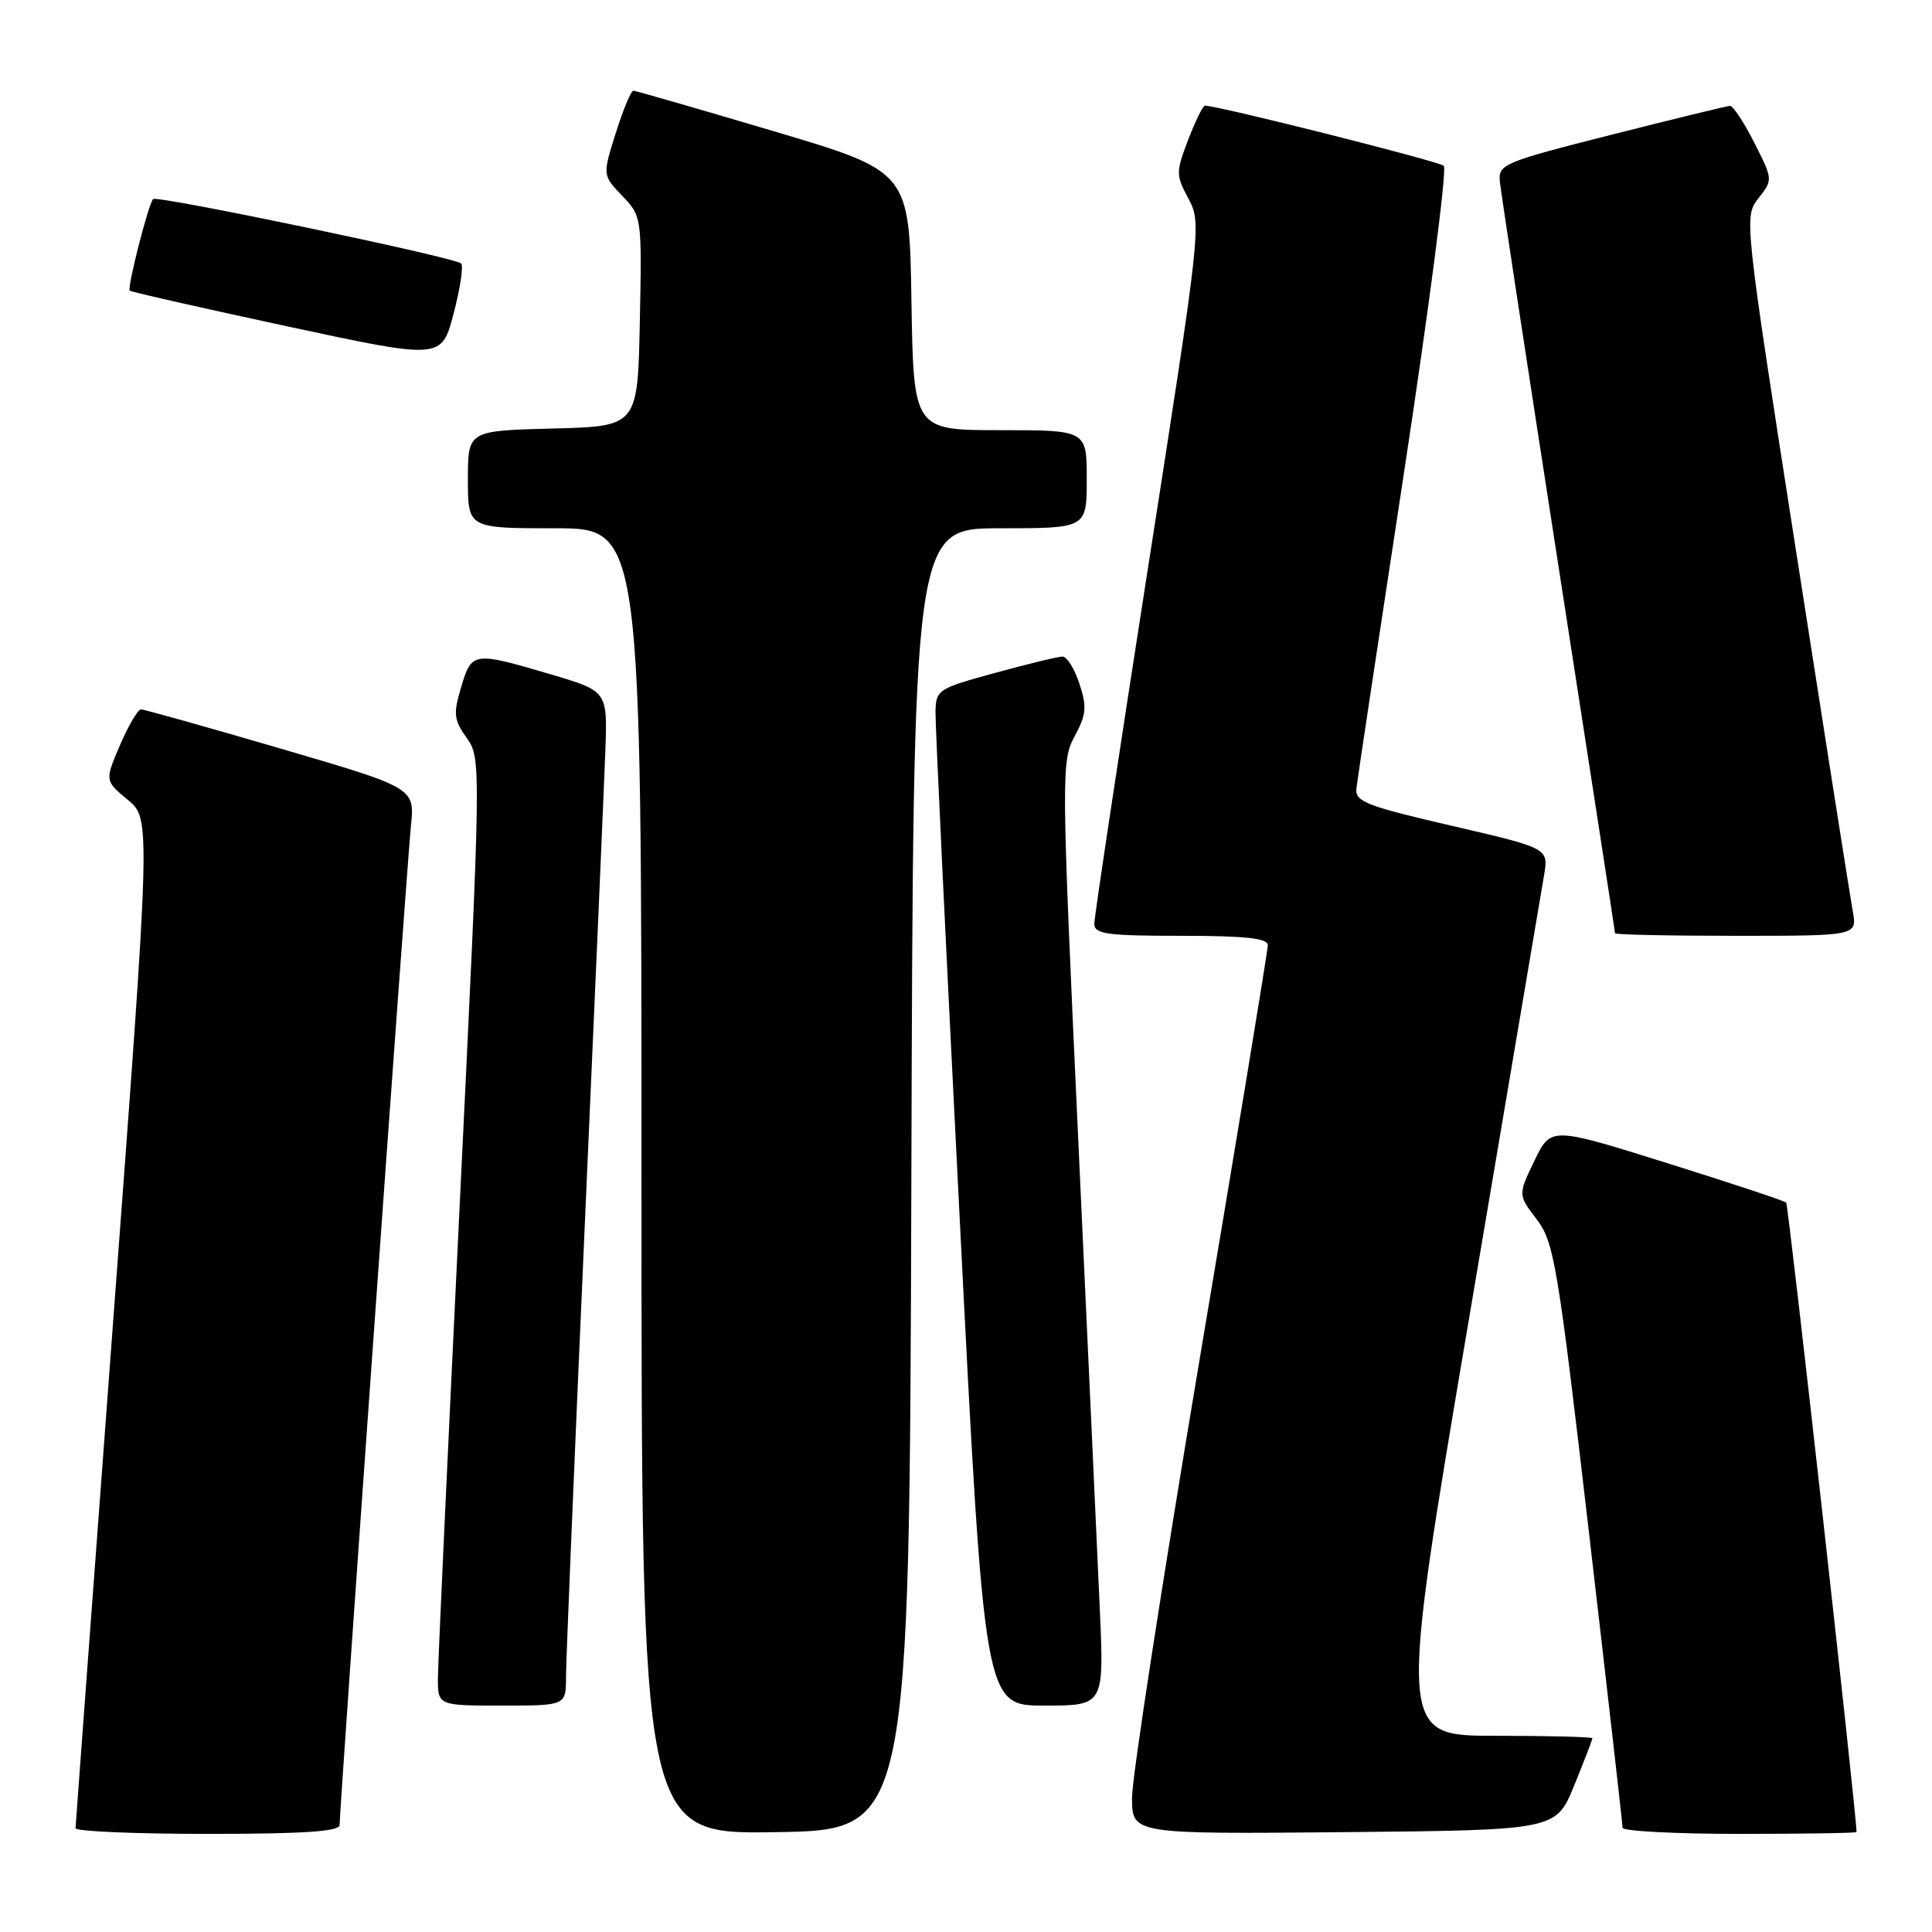 <?xml version="1.0" encoding="UTF-8" standalone="no"?>
<!DOCTYPE svg PUBLIC "-//W3C//DTD SVG 1.1//EN" "http://www.w3.org/Graphics/SVG/1.1/DTD/svg11.dtd" >
<svg xmlns="http://www.w3.org/2000/svg" xmlns:xlink="http://www.w3.org/1999/xlink" version="1.1" viewBox="0 0 256 256">
 <g >
 <path fill="currentColor"
d=" M 45.00 241.82 C 45.00 239.56 53.93 114.45 54.45 109.45 C 54.97 104.40 54.97 104.40 37.21 99.20 C 27.44 96.34 19.10 94.00 18.69 94.00 C 18.27 94.00 17.02 96.13 15.90 98.73 C 13.88 103.45 13.88 103.45 16.93 105.98 C 19.98 108.50 19.98 108.50 15.00 175.00 C 12.27 211.57 10.02 241.84 10.01 242.25 C 10.01 242.66 17.88 243.00 27.50 243.00 C 40.24 243.00 45.00 242.68 45.00 241.82 Z  M 120.76 156.25 C 121.01 70.00 121.01 70.00 132.51 70.00 C 144.00 70.00 144.00 70.00 144.00 63.50 C 144.00 57.00 144.00 57.00 132.52 57.00 C 121.05 57.00 121.05 57.00 120.77 39.86 C 120.50 22.72 120.50 22.72 102.50 17.38 C 92.60 14.44 84.24 12.03 83.93 12.02 C 83.62 12.01 82.57 14.52 81.60 17.61 C 79.83 23.21 79.83 23.21 82.44 25.94 C 85.04 28.65 85.06 28.77 84.78 42.59 C 84.50 56.50 84.50 56.50 73.25 56.78 C 62.00 57.07 62.00 57.07 62.00 63.53 C 62.00 70.00 62.00 70.00 73.50 70.00 C 85.00 70.00 85.00 70.00 85.00 156.52 C 85.00 243.05 85.00 243.05 102.75 242.77 C 120.50 242.50 120.50 242.50 120.76 156.25 Z  M 208.59 236.58 C 209.92 233.32 211.00 230.51 211.00 230.33 C 211.00 230.15 205.22 230.00 198.15 230.00 C 185.29 230.00 185.29 230.00 194.65 174.75 C 199.80 144.36 204.28 117.90 204.60 115.95 C 205.19 112.39 205.19 112.39 192.35 109.42 C 181.01 106.79 179.53 106.21 179.73 104.47 C 179.85 103.39 182.69 84.55 186.04 62.61 C 189.38 40.67 191.76 22.38 191.31 21.97 C 190.66 21.37 161.41 14.00 159.66 14.00 C 159.39 14.00 158.39 16.04 157.44 18.52 C 155.80 22.82 155.80 23.21 157.48 26.33 C 159.22 29.56 159.14 30.28 152.12 75.22 C 148.20 100.30 145.00 121.54 145.00 122.41 C 145.00 123.77 146.67 124.00 156.50 124.00 C 165.04 124.00 168.00 124.32 167.99 125.25 C 167.99 125.94 163.94 150.54 158.99 179.92 C 154.05 209.30 150.00 235.52 150.00 238.19 C 150.00 243.03 150.00 243.03 178.09 242.77 C 206.18 242.50 206.18 242.50 208.59 236.58 Z  M 246.00 242.75 C 246.00 240.38 236.98 159.65 236.68 159.35 C 236.45 159.12 229.34 156.76 220.88 154.11 C 205.50 149.29 205.50 149.29 203.32 153.80 C 201.14 158.32 201.14 158.32 203.62 161.57 C 205.93 164.60 206.40 167.43 210.55 203.10 C 213.00 224.15 215.00 241.74 215.00 242.19 C 215.00 242.63 221.97 243.00 230.50 243.00 C 239.03 243.00 246.00 242.89 246.00 242.75 Z  M 75.00 222.18 C 75.00 220.08 76.11 193.42 77.46 162.93 C 78.81 132.44 80.05 103.92 80.21 99.54 C 80.50 91.58 80.50 91.58 73.00 89.36 C 62.70 86.32 62.51 86.35 61.11 91.03 C 60.04 94.59 60.13 95.37 61.84 97.78 C 63.77 100.48 63.76 100.99 60.92 159.50 C 59.35 191.95 58.04 220.19 58.03 222.25 C 58.00 226.00 58.00 226.00 66.50 226.00 C 75.00 226.00 75.00 226.00 75.00 222.18 Z  M 145.73 213.25 C 145.42 206.24 144.13 178.10 142.86 150.73 C 140.63 102.42 140.62 100.86 142.39 97.57 C 143.95 94.68 144.04 93.66 143.03 90.59 C 142.38 88.62 141.37 87.00 140.79 87.00 C 140.21 87.00 136.20 87.97 131.87 89.16 C 124.22 91.25 124.00 91.40 123.96 94.41 C 123.93 96.11 125.38 126.41 127.18 161.75 C 130.44 226.00 130.44 226.00 138.37 226.00 C 146.30 226.00 146.30 226.00 145.73 213.25 Z  M 245.50 120.75 C 245.18 118.96 241.80 97.52 238.00 73.11 C 231.10 28.87 231.09 28.71 233.01 26.26 C 234.93 23.82 234.92 23.78 232.45 18.90 C 231.08 16.21 229.64 14.01 229.23 14.03 C 228.83 14.04 221.75 15.77 213.50 17.86 C 199.15 21.50 198.51 21.77 198.74 24.08 C 198.87 25.41 202.36 48.28 206.49 74.91 C 210.62 101.54 214.00 123.47 214.00 123.66 C 214.00 123.85 221.22 124.00 230.05 124.00 C 246.09 124.00 246.09 124.00 245.50 120.75 Z  M 61.10 34.91 C 60.27 34.10 20.81 25.85 20.29 26.38 C 19.67 27.00 16.82 38.16 17.19 38.51 C 17.36 38.68 26.72 40.80 38.00 43.23 C 58.50 47.64 58.50 47.64 60.10 41.57 C 60.98 38.23 61.43 35.24 61.10 34.91 Z "/>
</g>
</svg>